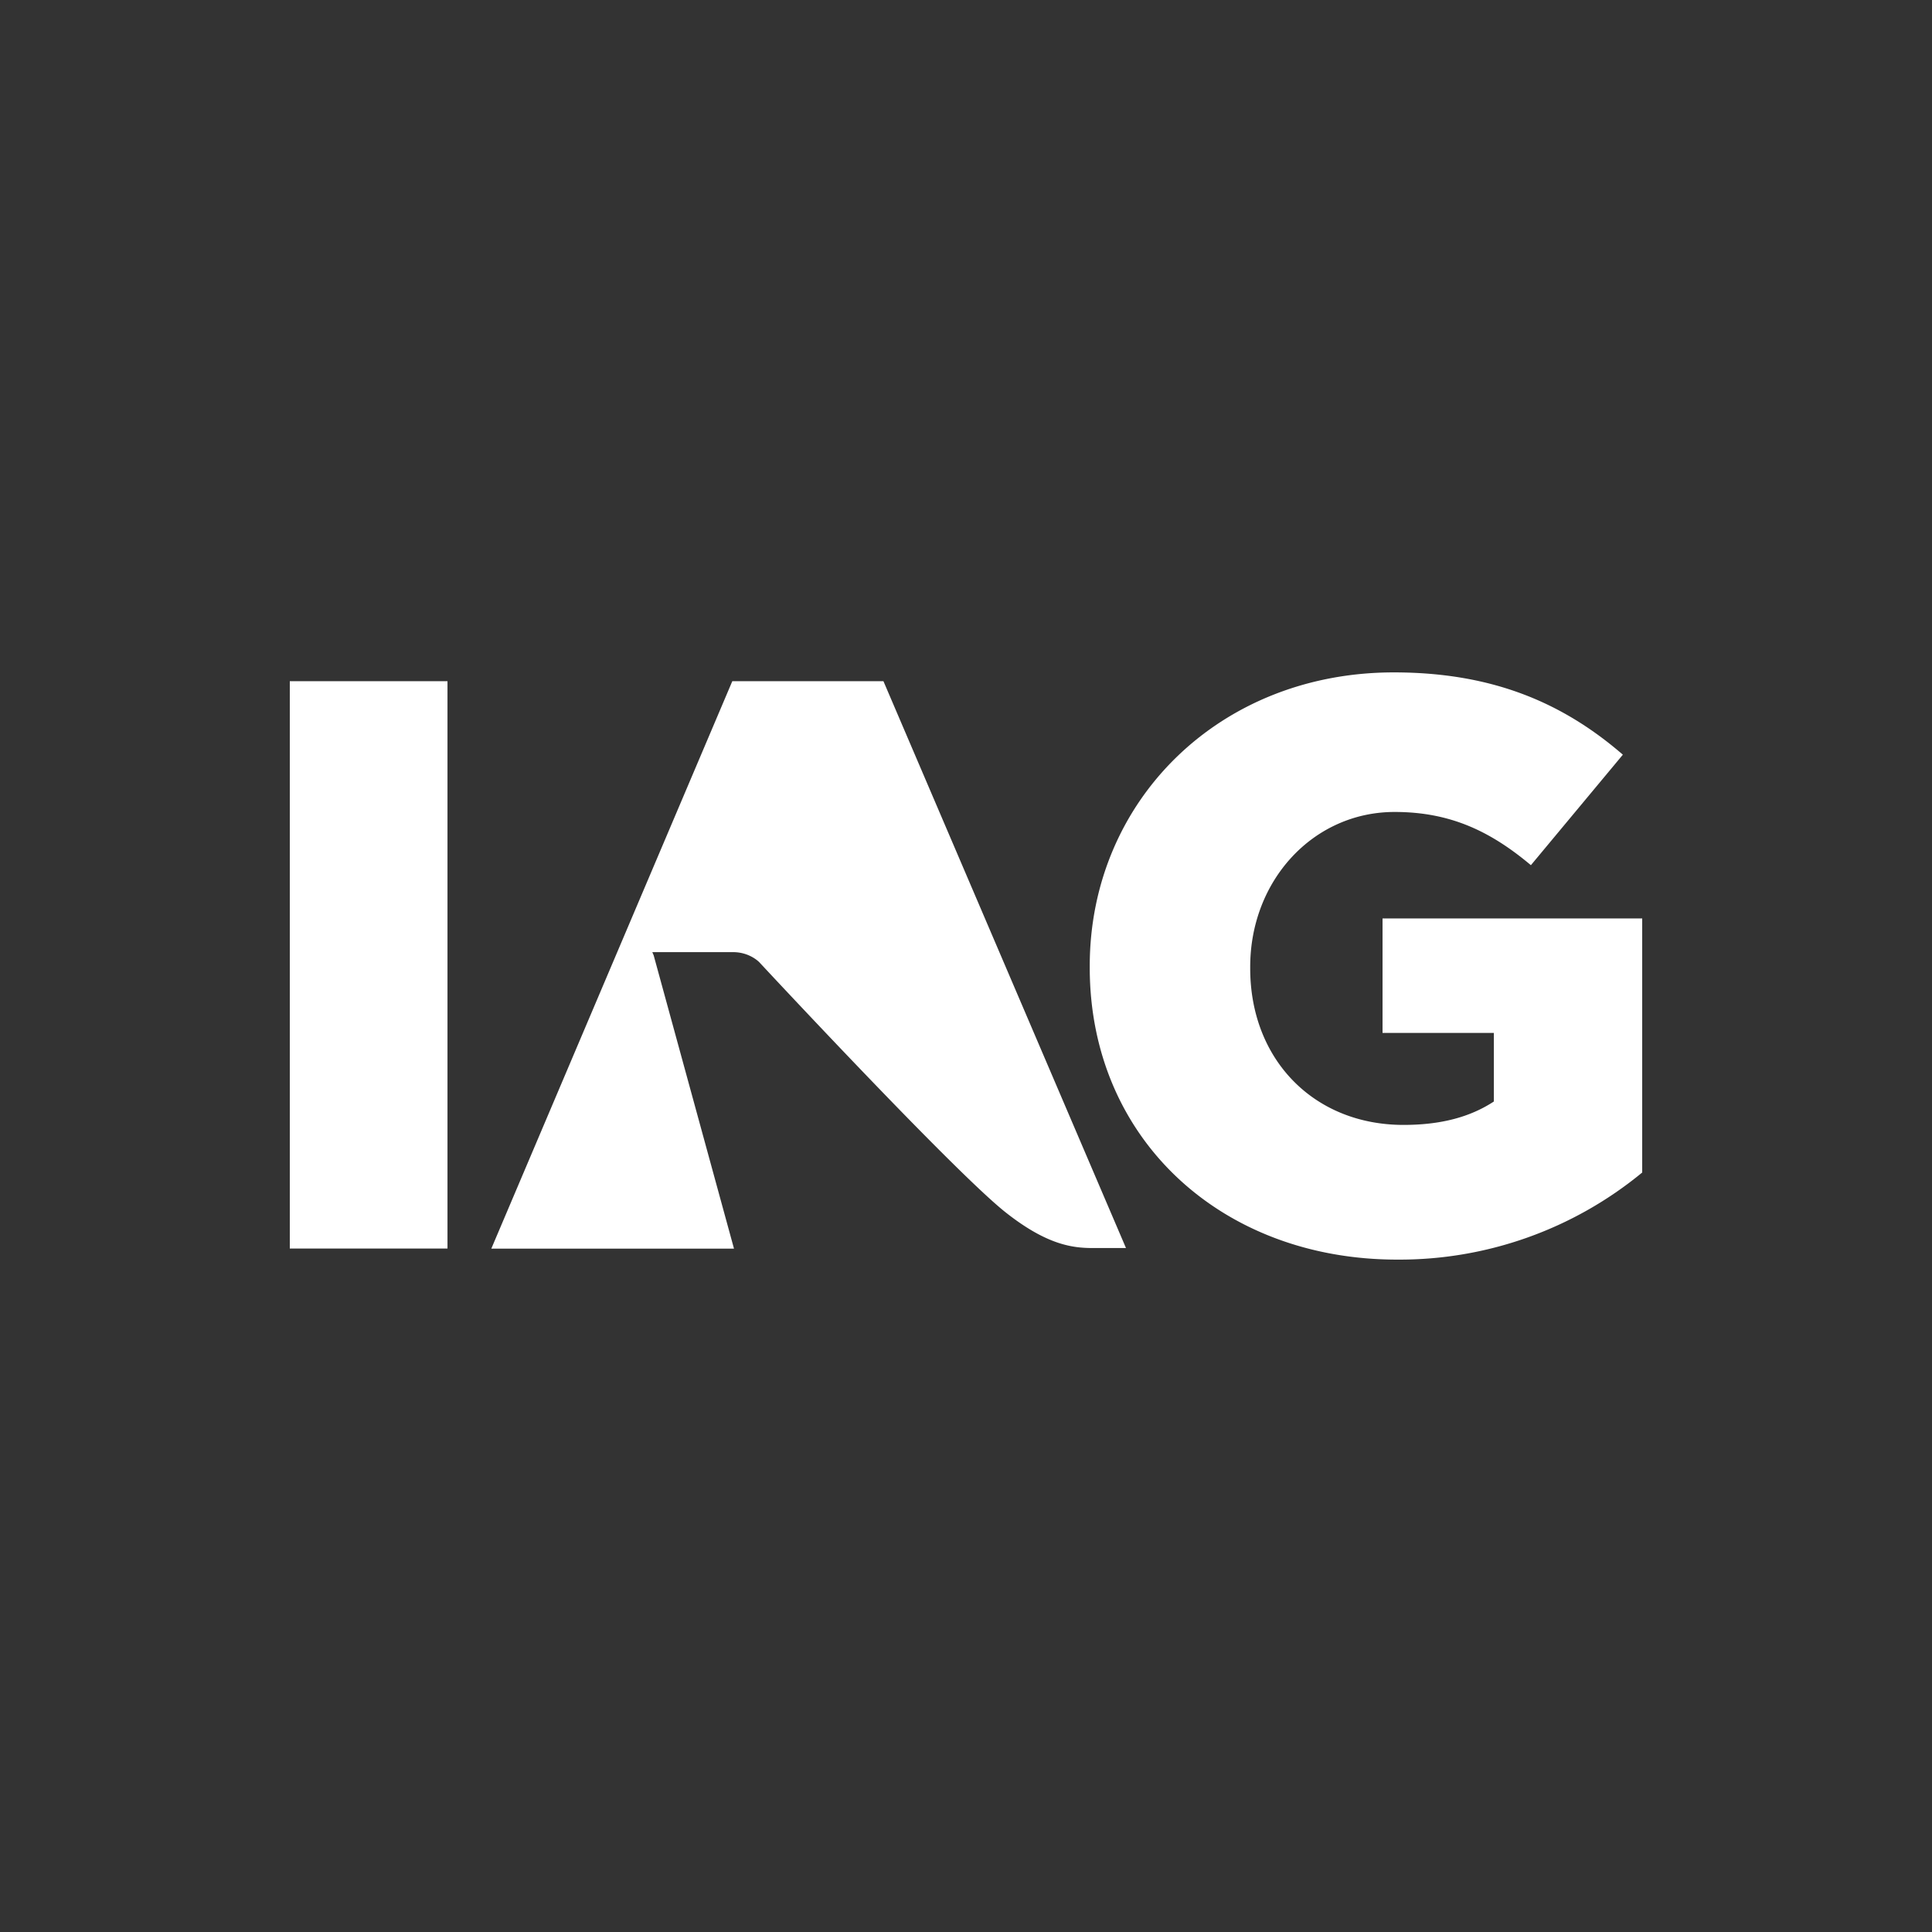 <svg width="40" height="40" fill="none" xmlns="http://www.w3.org/2000/svg"><rect width="100%" height="100%" fill="#333333" stroke="none"/><g clip-path="url(#a)" transform="matrix(1.4 0 0 1.4 -8 -8)" fill-rule="evenodd" clip-rule="evenodd" fill="#fff"><path d="m16.569 24.18-1.188-4.338-.02-.047h1.195c.248 0 .388.15.388.15s2.872 3.09 3.644 3.7c.622.491 1.003.526 1.296.526h.482l-3.587-8.383h-2.235L12.98 24.18zM10 24.178h2.332v-8.39H10ZM21.83 20.024V20c0-2.433 1.908-4.342 4.496-4.342 1.467 0 2.505.454 3.388 1.217l-1.36 1.634c-.597-.501-1.192-.787-2.015-.787-1.205 0-2.136 1.014-2.136 2.29v.024c0 1.348.942 2.314 2.267 2.314.56 0 .989-.119 1.336-.346V20.99H26.16v-1.693H30v3.757a5.643 5.643 0 0 1-3.625 1.288c-2.601 0-4.545-1.79-4.545-4.318"/></g><defs><clipPath id="a"><path fill="#fff" d="M0 0h40v40H0z"/></clipPath></defs></svg>
